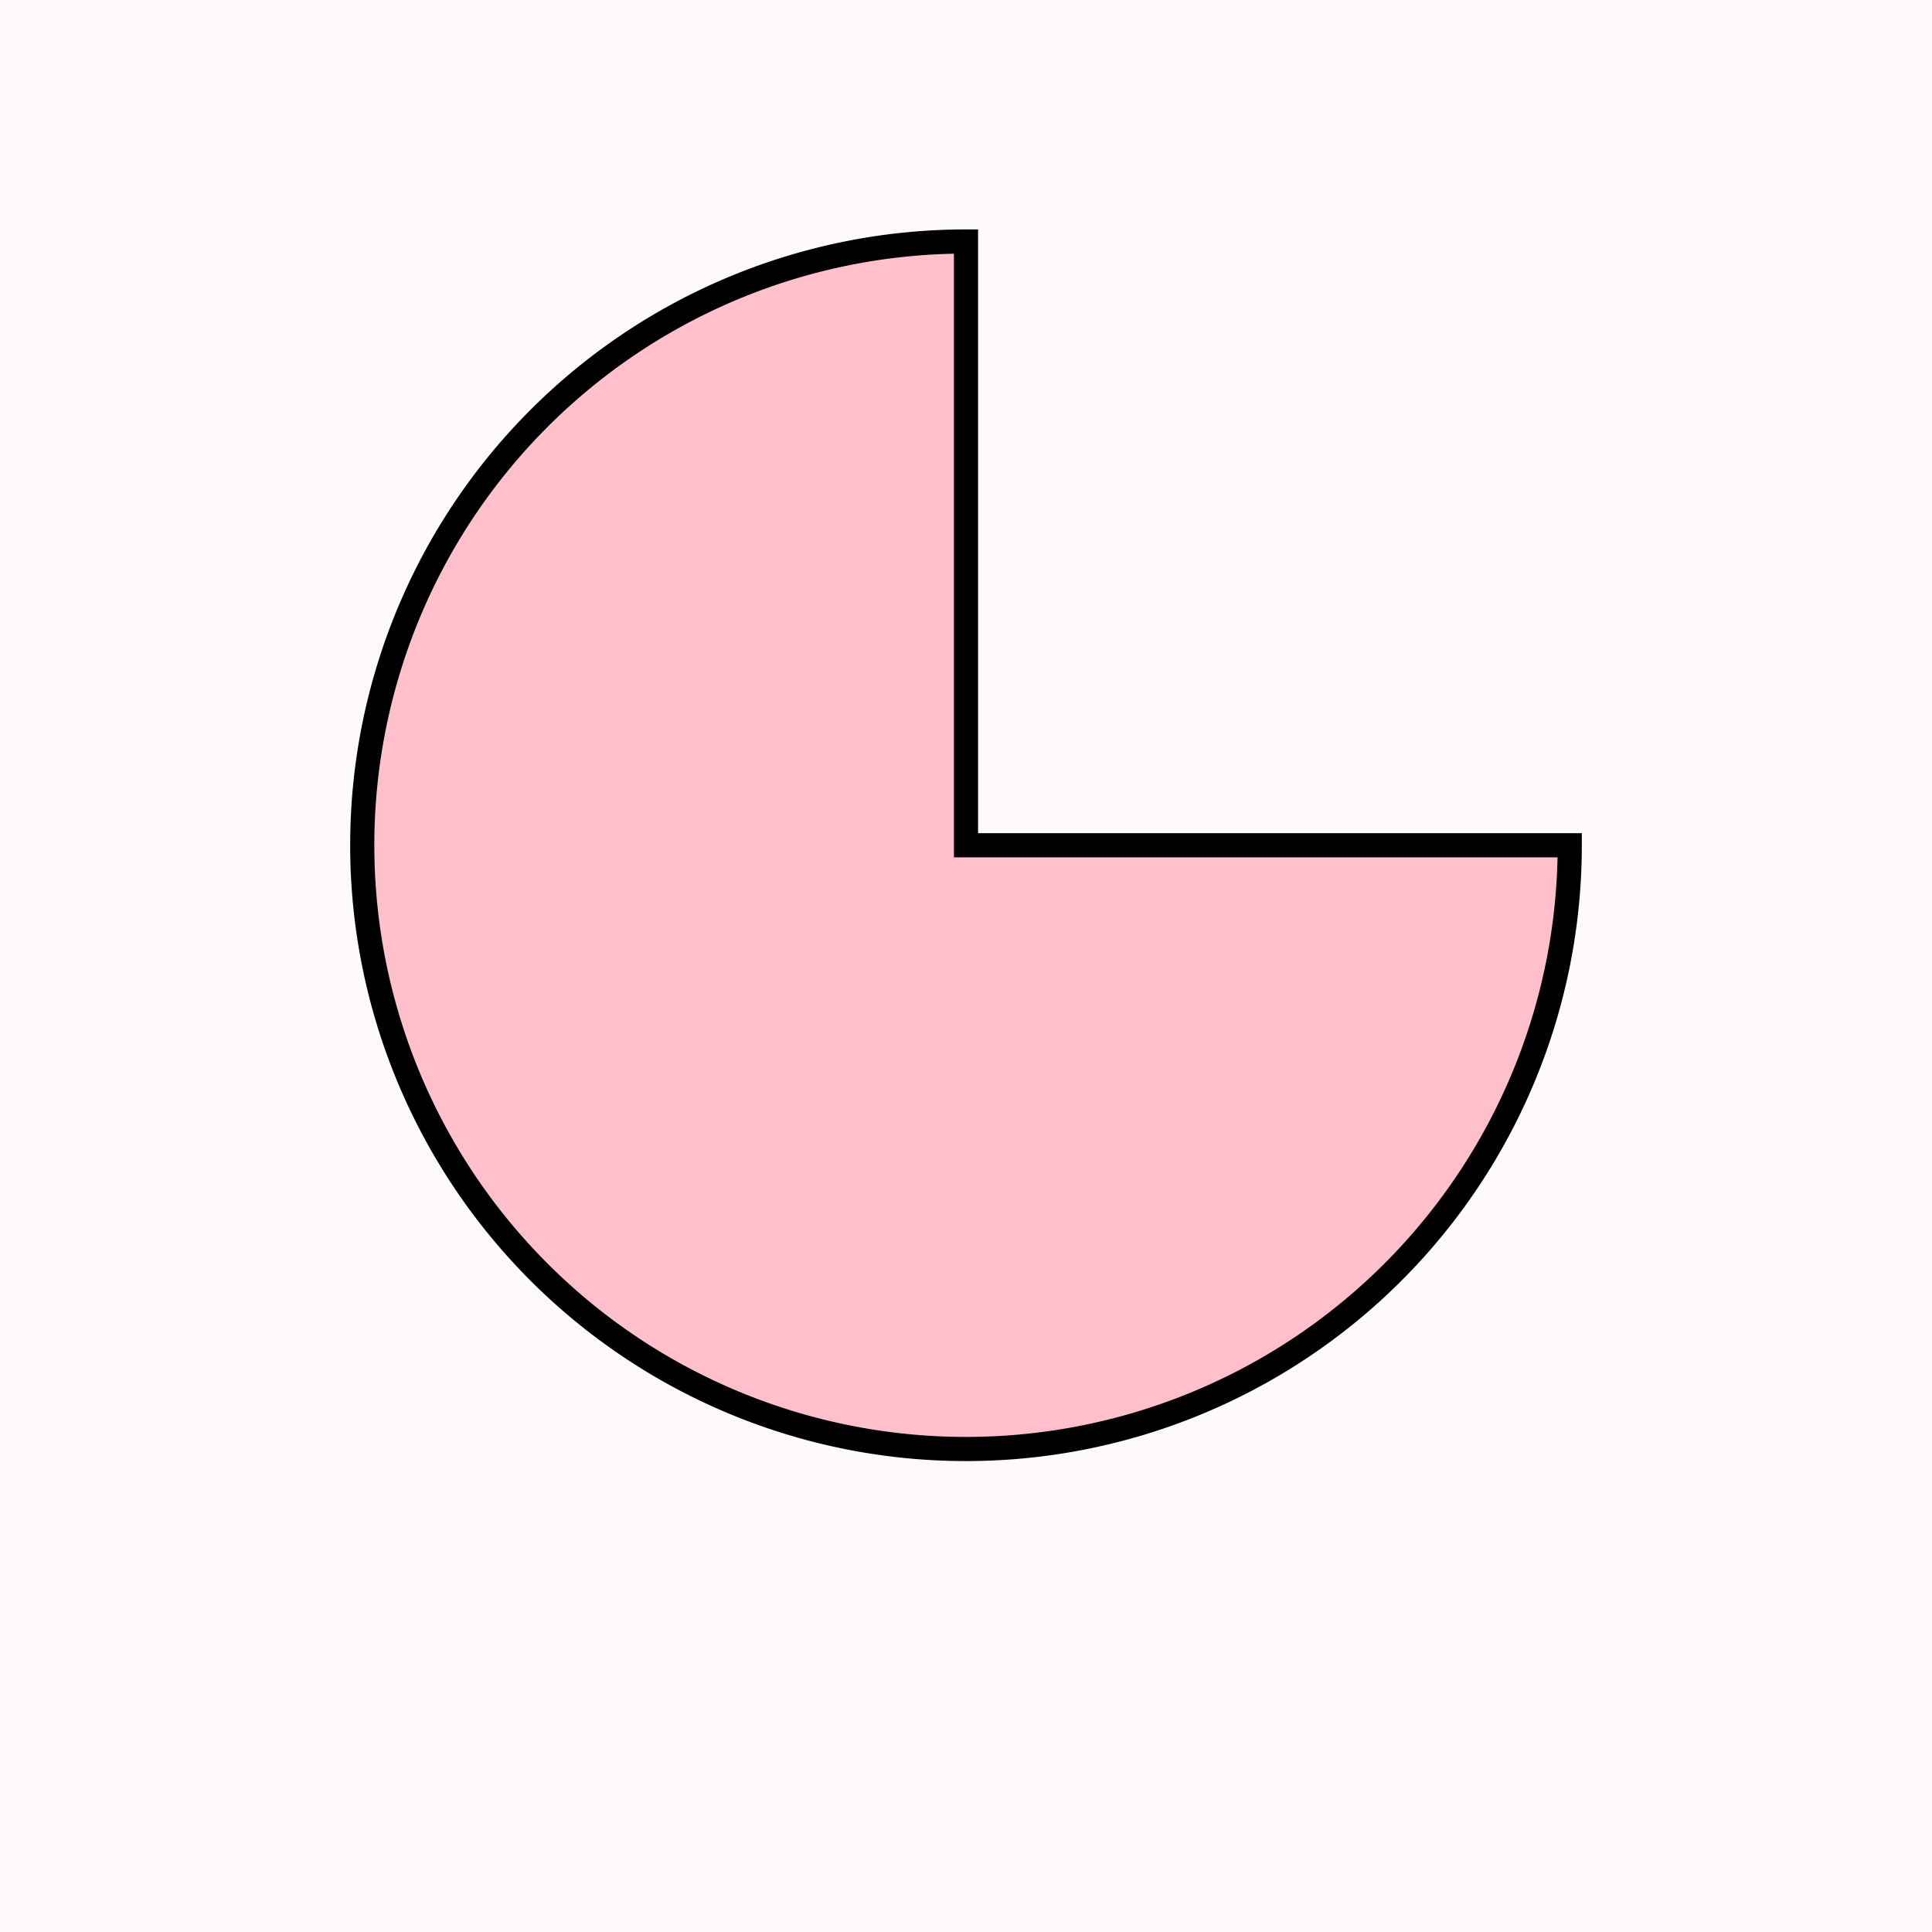 <?xml version="1.0" encoding="utf-8"?>
<svg version="1.1" xmlns="http://www.w3.org/2000/svg" width="160" height="160">
	
 	<rect width="160" height="160" fill="snow" />
	
	<path d="m 80 20 a 50 50 0 1 0 50 50 h -50 z" fill="pink" stroke="black" stroke-width="2"/>
	
</svg>
